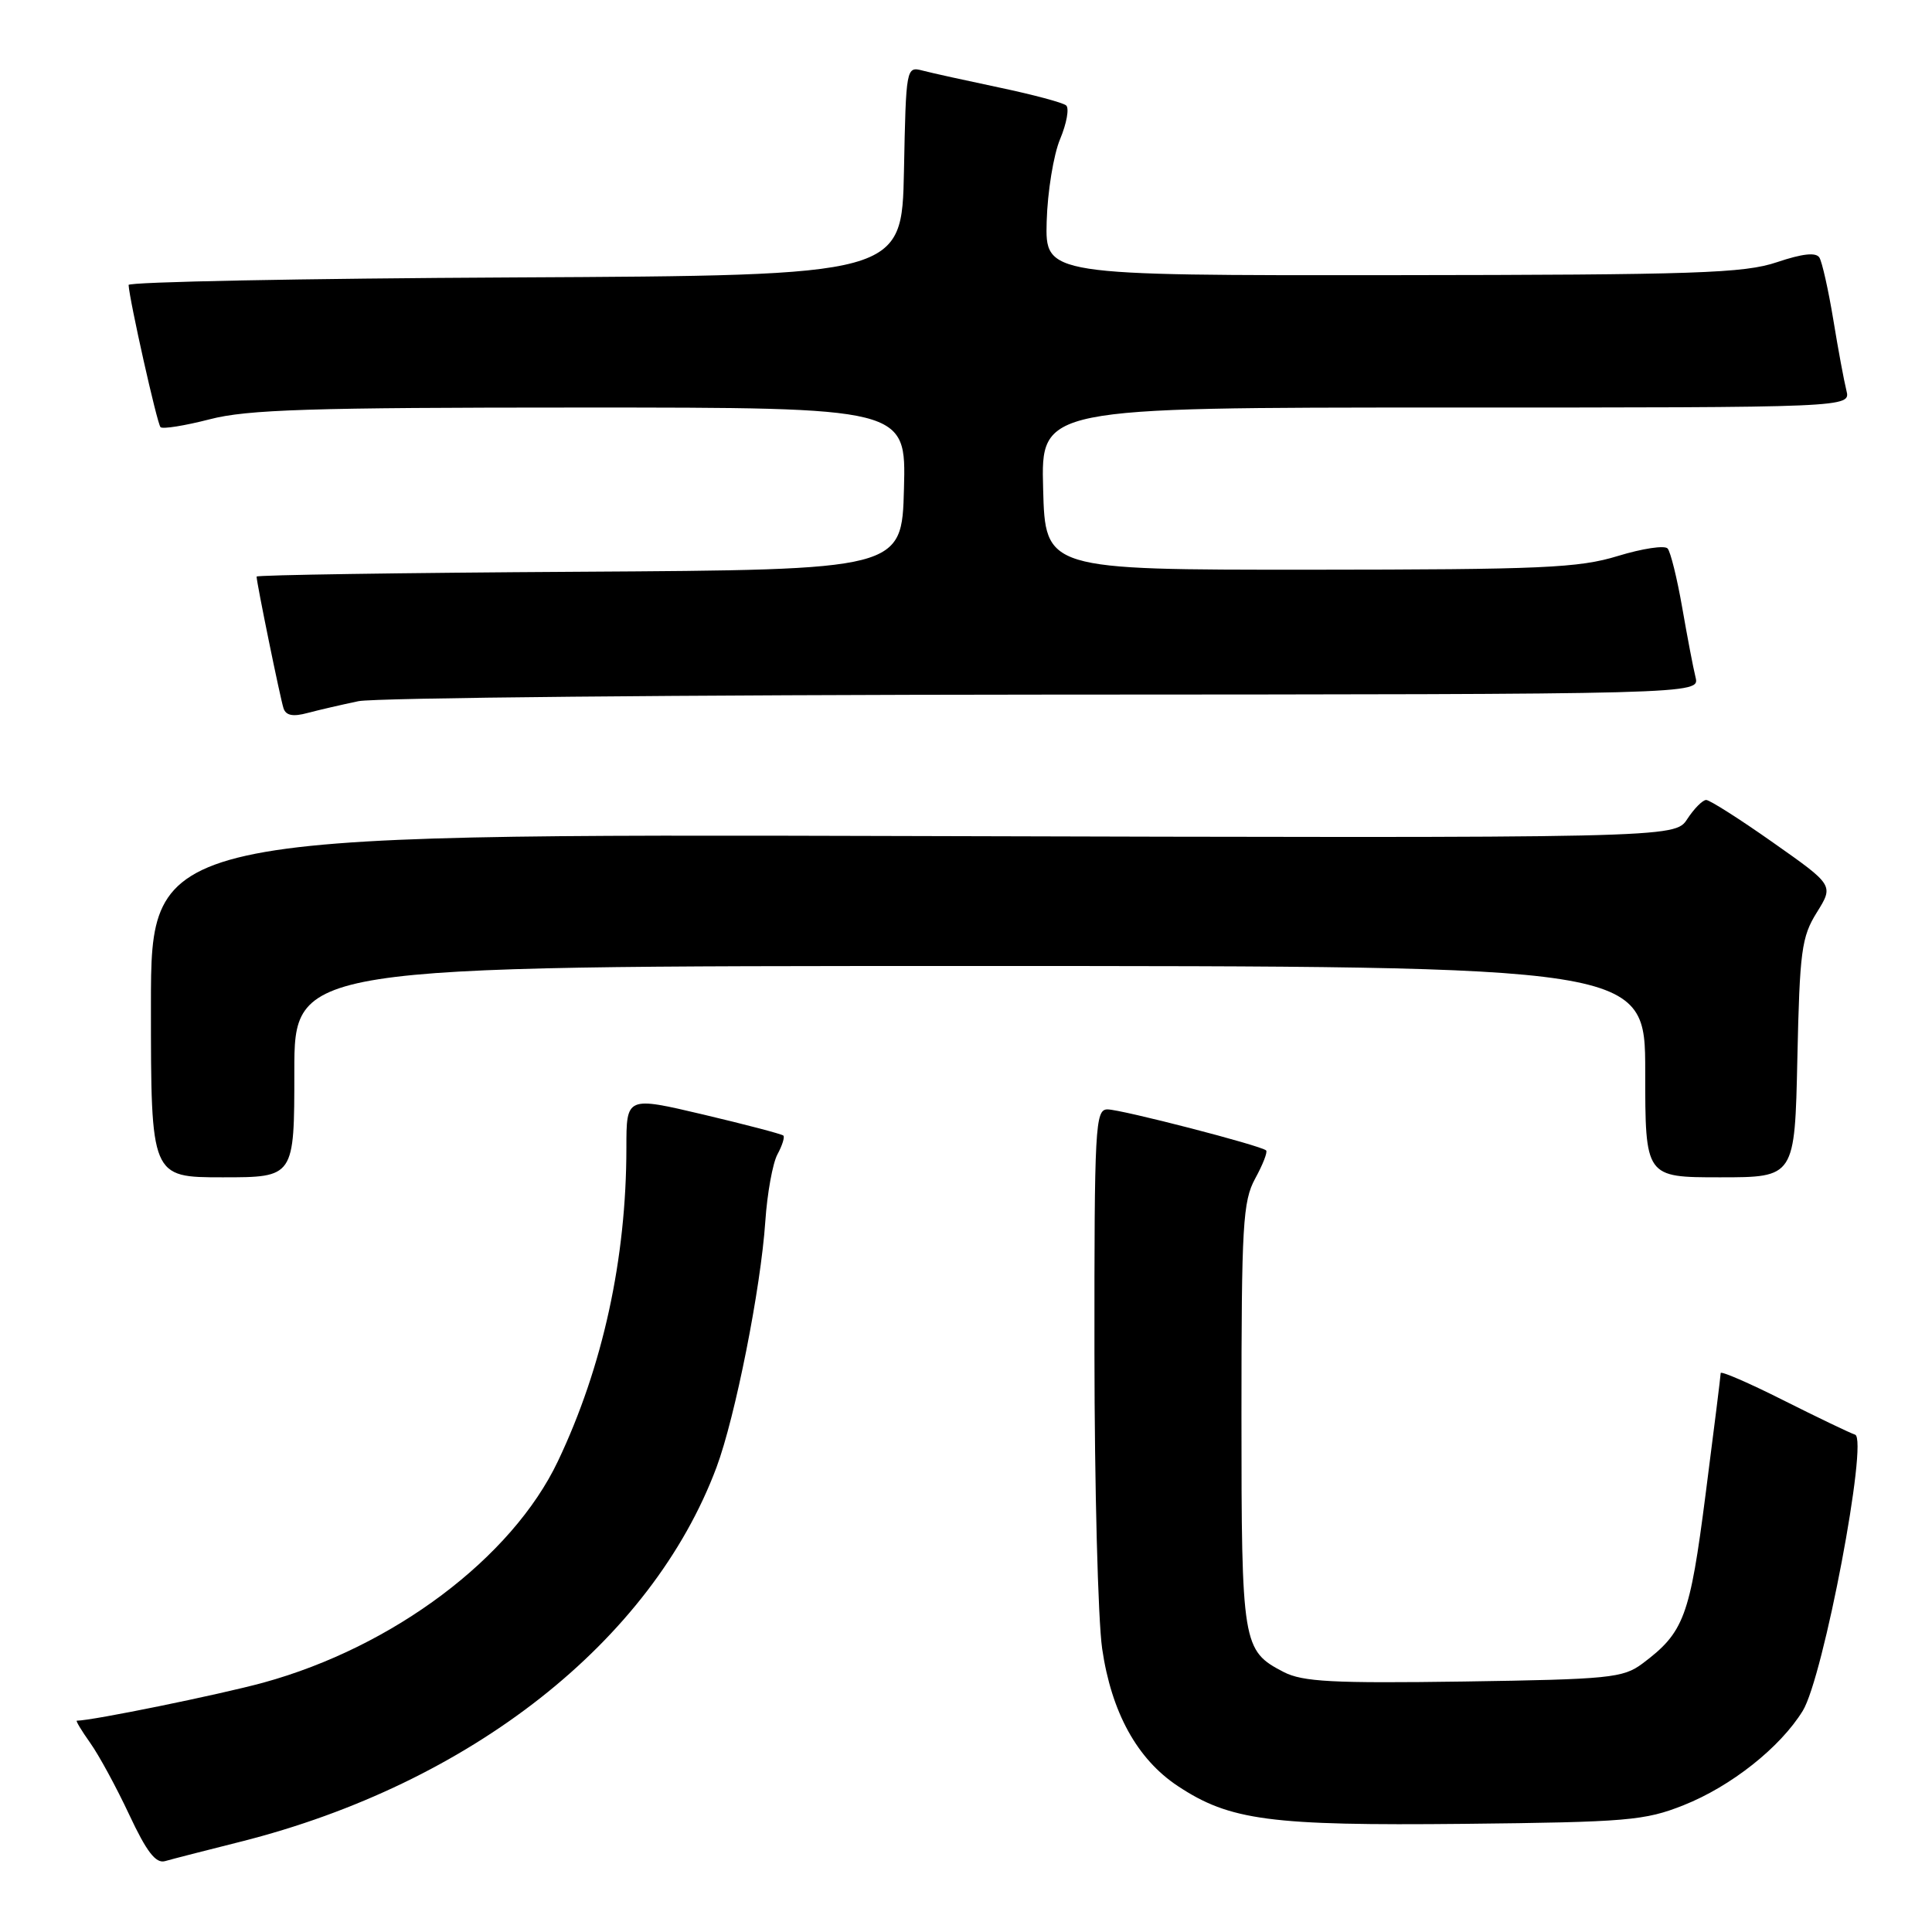 <?xml version="1.0" encoding="UTF-8" standalone="no"?>
<!DOCTYPE svg PUBLIC "-//W3C//DTD SVG 1.1//EN" "http://www.w3.org/Graphics/SVG/1.1/DTD/svg11.dtd" >
<svg xmlns="http://www.w3.org/2000/svg" xmlns:xlink="http://www.w3.org/1999/xlink" version="1.1" viewBox="0 0 256 256">
 <g >
 <path fill="currentColor"
d=" M 31.90 244.03 C 62.33 236.35 86.32 217.48 94.94 194.43 C 97.42 187.79 100.81 170.73 101.41 161.81 C 101.66 158.13 102.38 154.15 103.01 152.97 C 103.65 151.79 104.00 150.67 103.80 150.47 C 103.60 150.27 98.84 149.02 93.22 147.69 C 83.00 145.28 83.00 145.28 83.00 152.07 C 83.00 166.79 79.88 181.10 73.93 193.61 C 67.85 206.41 52.13 218.23 34.89 222.96 C 29.03 224.56 12.24 227.99 10.18 228.00 C 10.01 228.00 10.80 229.32 11.95 230.94 C 13.10 232.55 15.43 236.84 17.13 240.47 C 19.42 245.36 20.64 246.95 21.86 246.61 C 22.76 246.35 27.28 245.19 31.90 244.03 Z  M 223.08 239.20 C 229.38 236.70 235.88 231.55 238.87 226.70 C 241.61 222.28 247.59 190.70 245.81 190.10 C 245.13 189.88 240.84 187.82 236.28 185.53 C 231.73 183.24 228.00 181.63 228.00 181.94 C 228.00 182.25 227.10 189.47 226.00 198.00 C 223.91 214.27 223.15 216.30 217.62 220.44 C 215.07 222.34 213.24 222.52 193.99 222.81 C 176.57 223.06 172.61 222.85 170.09 221.55 C 164.63 218.72 164.50 217.94 164.50 187.50 C 164.50 162.29 164.68 159.17 166.32 156.16 C 167.33 154.32 167.98 152.65 167.77 152.44 C 167.14 151.80 148.59 147.01 146.75 147.00 C 145.12 147.00 145.00 149.19 145.02 179.25 C 145.03 196.99 145.49 214.63 146.04 218.45 C 147.27 226.90 150.68 233.10 156.08 236.67 C 162.97 241.23 168.29 241.93 194.00 241.67 C 215.61 241.44 217.95 241.24 223.08 239.20 Z  M 39.00 142.00 C 39.00 128.00 39.00 128.00 128.50 128.00 C 218.00 128.00 218.00 128.00 218.00 142.00 C 218.00 156.00 218.00 156.00 227.91 156.00 C 237.82 156.00 237.82 156.00 238.16 140.25 C 238.47 126.01 238.71 124.15 240.74 120.90 C 242.98 117.30 242.98 117.30 234.95 111.65 C 230.54 108.54 226.54 106.00 226.08 106.00 C 225.61 106.00 224.48 107.14 223.57 108.53 C 221.91 111.06 221.91 111.06 120.96 110.78 C 20.00 110.50 20.00 110.50 20.00 133.25 C 20.00 156.00 20.00 156.00 29.50 156.00 C 39.00 156.00 39.00 156.00 39.00 142.00 Z  M 47.50 92.91 C 49.70 92.46 90.59 92.07 138.36 92.04 C 225.22 92.00 225.22 92.00 224.67 89.75 C 224.36 88.51 223.57 84.35 222.90 80.50 C 222.23 76.65 221.36 73.13 220.97 72.68 C 220.58 72.23 217.62 72.68 214.38 73.67 C 209.20 75.26 204.35 75.47 173.50 75.49 C 138.50 75.50 138.50 75.50 138.22 64.75 C 137.93 54.00 137.93 54.00 191.57 54.00 C 245.22 54.00 245.22 54.00 244.66 51.75 C 244.35 50.51 243.56 46.28 242.92 42.35 C 242.27 38.41 241.44 34.72 241.08 34.13 C 240.63 33.41 238.85 33.60 235.46 34.74 C 231.11 36.21 224.81 36.42 184.50 36.46 C 138.50 36.50 138.50 36.50 138.69 29.35 C 138.80 25.42 139.60 20.50 140.47 18.43 C 141.34 16.35 141.70 14.34 141.27 13.97 C 140.85 13.60 136.88 12.54 132.46 11.61 C 128.05 10.68 123.45 9.67 122.24 9.35 C 120.08 8.79 120.05 8.94 119.78 22.64 C 119.50 36.50 119.50 36.50 68.25 36.76 C 40.06 36.90 17.02 37.35 17.04 37.76 C 17.15 39.77 20.82 56.16 21.27 56.60 C 21.55 56.88 24.48 56.41 27.78 55.56 C 32.77 54.26 41.13 54.00 76.93 54.00 C 120.07 54.00 120.07 54.00 119.78 64.75 C 119.50 75.50 119.50 75.50 76.75 75.76 C 53.24 75.90 34.00 76.19 34.00 76.40 C 34.00 77.20 37.14 92.56 37.57 93.86 C 37.89 94.81 38.82 95.00 40.76 94.47 C 42.27 94.07 45.30 93.37 47.50 92.91 Z "/>
</g>
</svg>